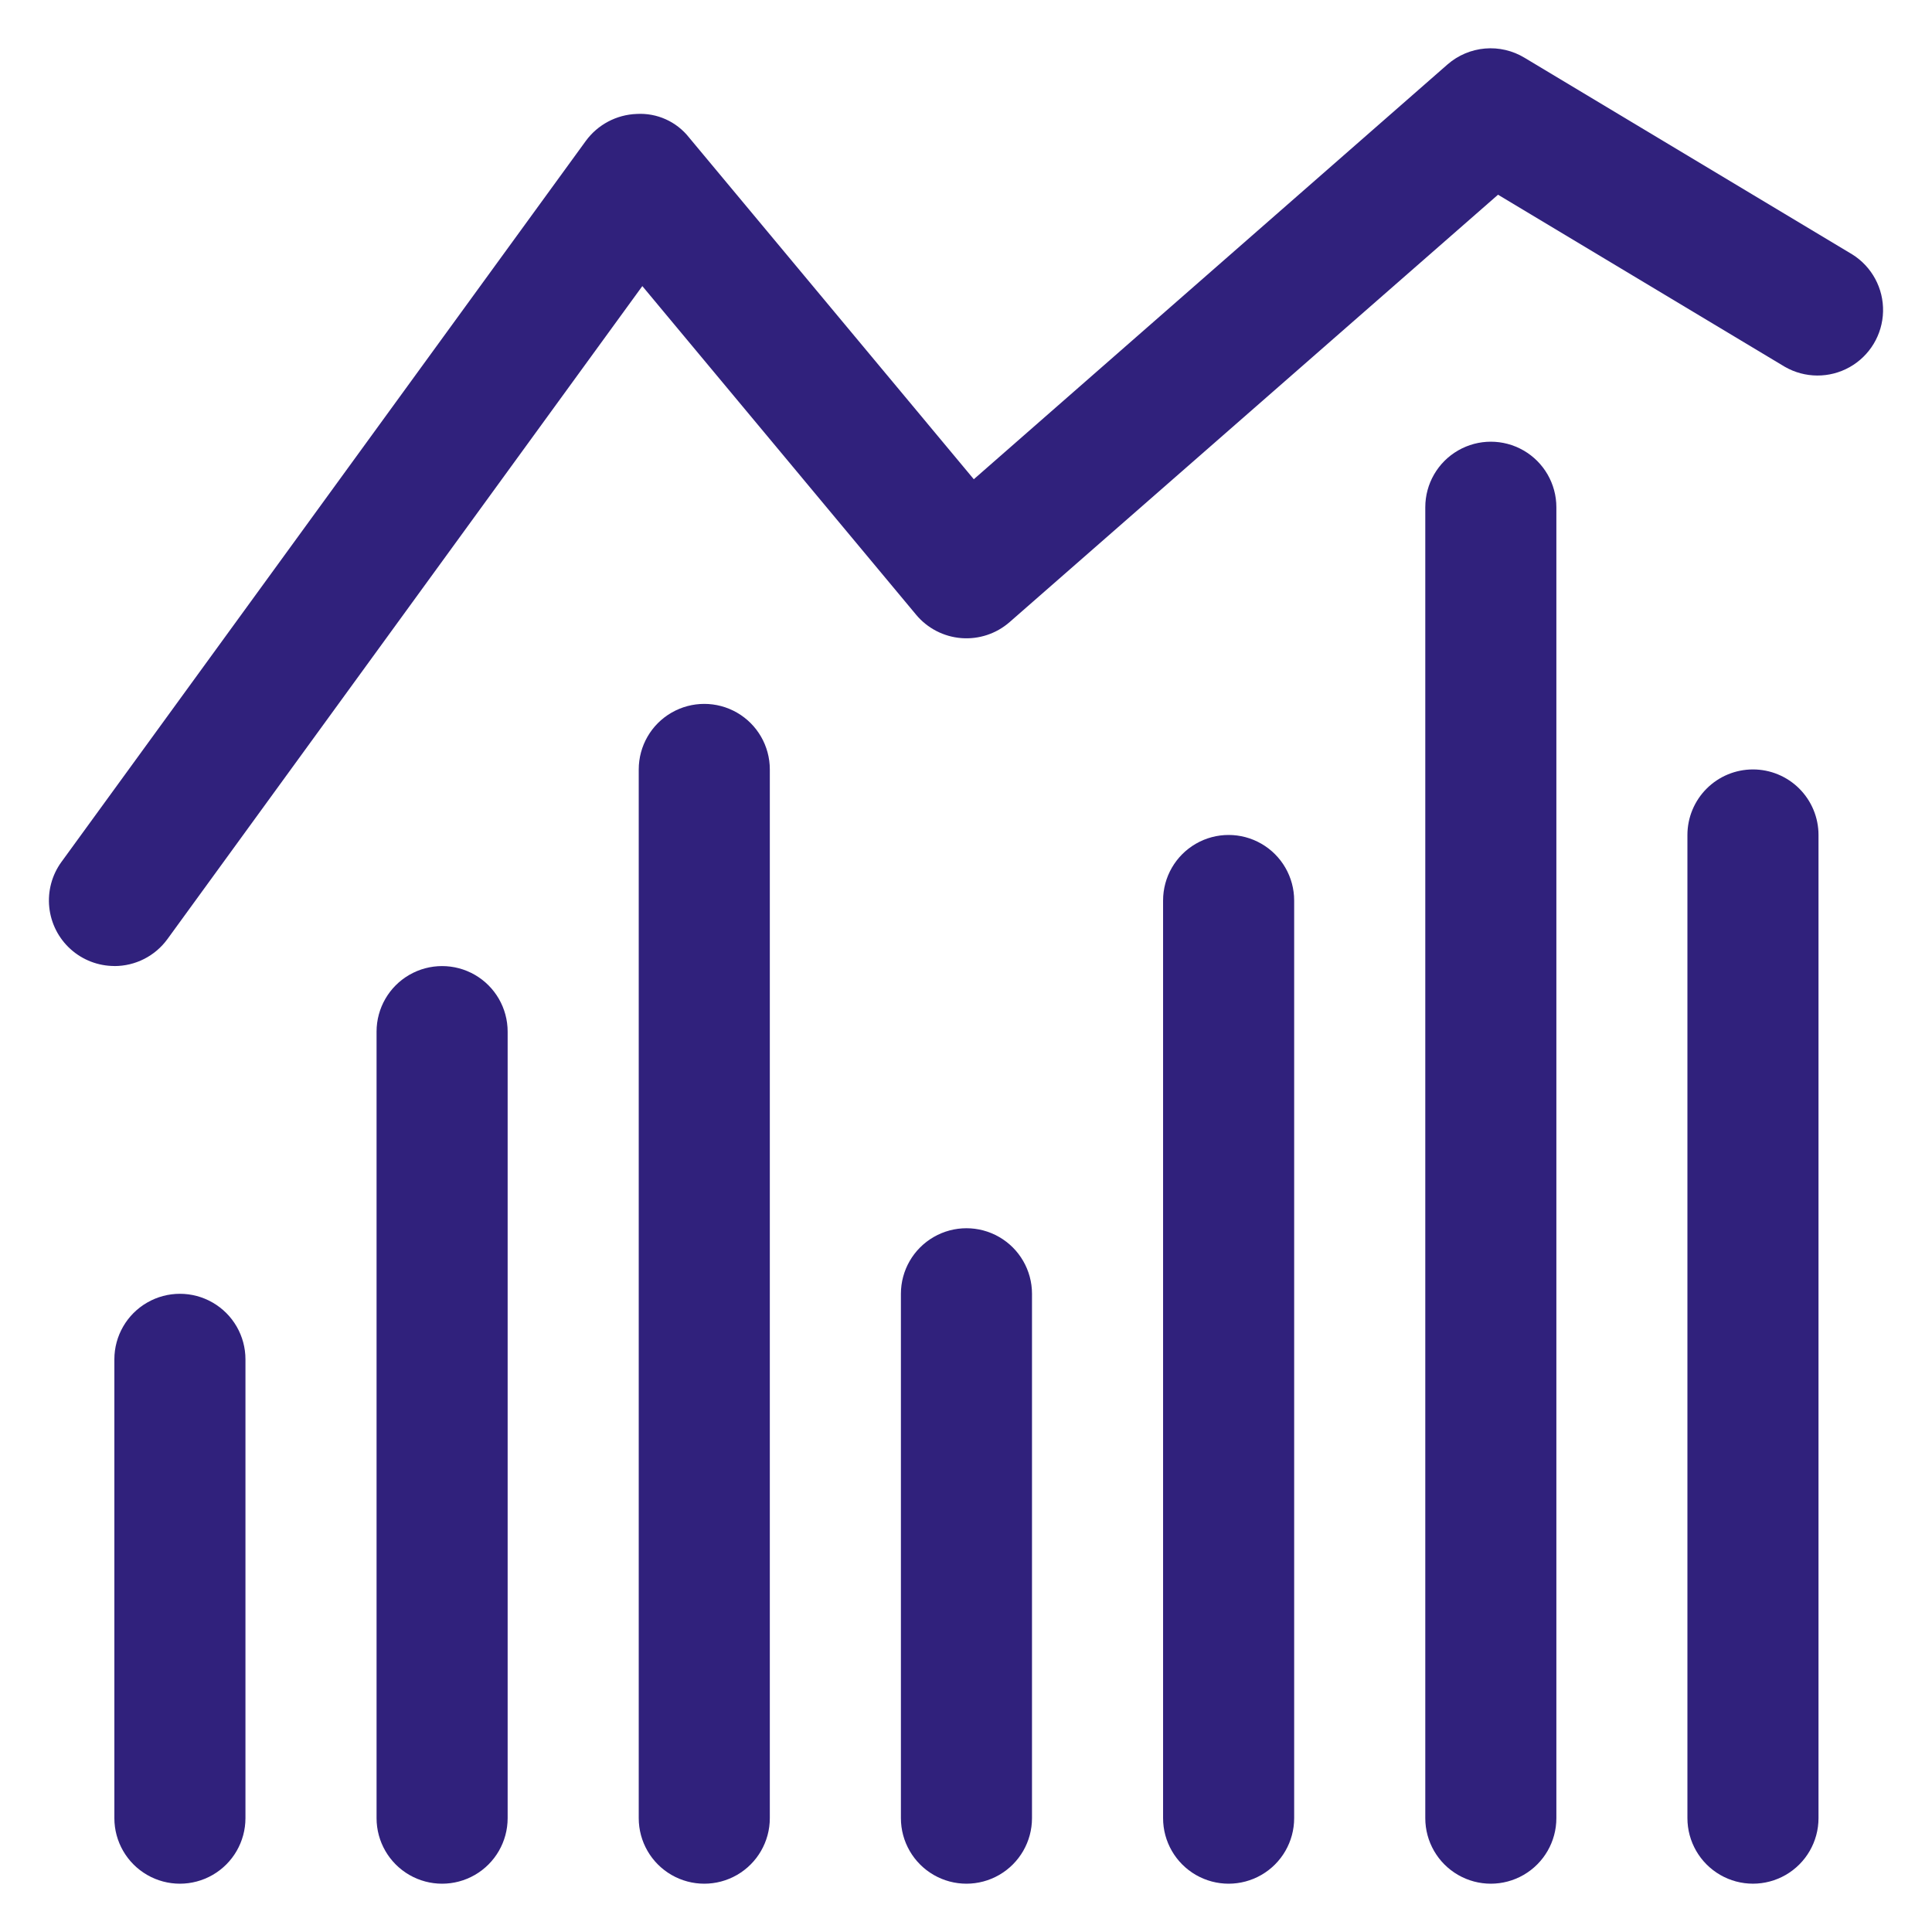 <?xml version="1.0" encoding="UTF-8"?>
<svg width="1200pt" height="1200pt" version="1.1" viewBox="0 0 1200 1200" xmlns="http://www.w3.org/2000/svg">
 <g fill="#30217c">
  <path d="m71.035 844.31v284.98c0 14.543 7.762 27.977 20.359 35.254 12.59 7.273 28.113 7.273 40.703 0 12.602-7.273 20.359-20.711 20.359-35.254l0.004-284.98c0-14.543-7.762-27.984-20.359-35.254-12.59-7.277-28.113-7.277-40.703 0-12.602 7.266-20.363 20.711-20.363 35.254z"/>
  <path d="m233.89 640.76v488.53c0 14.543 7.762 27.977 20.352 35.254 12.602 7.277 28.113 7.277 40.715 0 12.602-7.273 20.352-20.711 20.352-35.254v-488.53c0-14.551-7.754-27.984-20.352-35.262-12.602-7.266-28.113-7.266-40.715 0-12.59 7.277-20.352 20.711-20.352 35.262z"/>
  <path d="m396.73 477.91v651.38c0 14.543 7.754 27.977 20.352 35.254 12.602 7.277 28.113 7.277 40.715 0 12.59-7.273 20.352-20.711 20.352-35.254l0.004-651.38c0-14.543-7.762-27.984-20.352-35.254-12.602-7.273-28.113-7.273-40.715 0-12.602 7.266-20.352 20.711-20.352 35.254z"/>
  <path d="m559.57 803.59v325.7c0 14.543 7.762 27.977 20.359 35.254 12.59 7.273 28.113 7.273 40.703 0 12.602-7.273 20.359-20.711 20.359-35.254l0.004-325.7c0-14.543-7.762-27.977-20.359-35.254-12.59-7.273-28.113-7.273-40.703 0-12.605 7.277-20.363 20.711-20.363 35.254z"/>
  <path d="m722.41 559.32v569.97c0 14.543 7.762 27.977 20.352 35.254 12.602 7.273 28.113 7.273 40.715 0 12.602-7.273 20.352-20.711 20.352-35.254v-569.97c0-14.543-7.754-27.977-20.352-35.254-12.602-7.277-28.113-7.277-40.715 0-12.59 7.277-20.352 20.711-20.352 35.254z"/>
  <path d="m885.27 315.06v814.23c0 14.543 7.754 27.977 20.352 35.254 12.602 7.273 28.113 7.273 40.715 0 12.59-7.273 20.352-20.711 20.352-35.254v-814.23c0-14.543-7.762-27.977-20.352-35.254-12.602-7.277-28.113-7.277-40.715 0-12.602 7.277-20.352 20.711-20.352 35.254z"/>
  <path d="m1088.8 477.91c-10.793 0-21.152 4.285-28.785 11.926-7.633 7.633-11.926 17.984-11.926 28.785v610.66c0 14.543 7.762 27.977 20.359 35.254 12.59 7.273 28.113 7.273 40.703 0 12.602-7.277 20.359-20.711 20.359-35.254v-610.66c0-10.801-4.293-21.152-11.926-28.785-7.633-7.641-17.992-11.926-28.785-11.926z"/>
  <path d="m71.035 600.04c13.043 0.016 25.309-6.219 32.977-16.773l294.95-405.57 170.05 204.12c7.019 8.426 17.148 13.664 28.09 14.527 10.93 0.852 21.75-2.734 30.004-9.961l303.35-265.44 178.11 106.87c12.445 7.172 27.758 7.258 40.281 0.223 12.531-7.047 20.414-20.164 20.754-34.539 0.34-14.363-6.918-27.844-19.102-35.465l-203.55-122.14h-0.008c-7.371-4.473-15.965-6.484-24.562-5.75-8.586 0.734-16.723 4.176-23.23 9.824l-294.3 257.7-176.84-212.23c-7.805-9.934-19.969-15.402-32.57-14.66-12.551 0.461-24.188 6.637-31.59 16.773l-325.68 447.81h-0.008c-5.914 8.137-8.605 18.172-7.555 28.184 1.047 10 5.758 19.262 13.23 25.992 7.465 6.738 17.168 10.469 27.219 10.48z"/>
 </g>
</svg>
